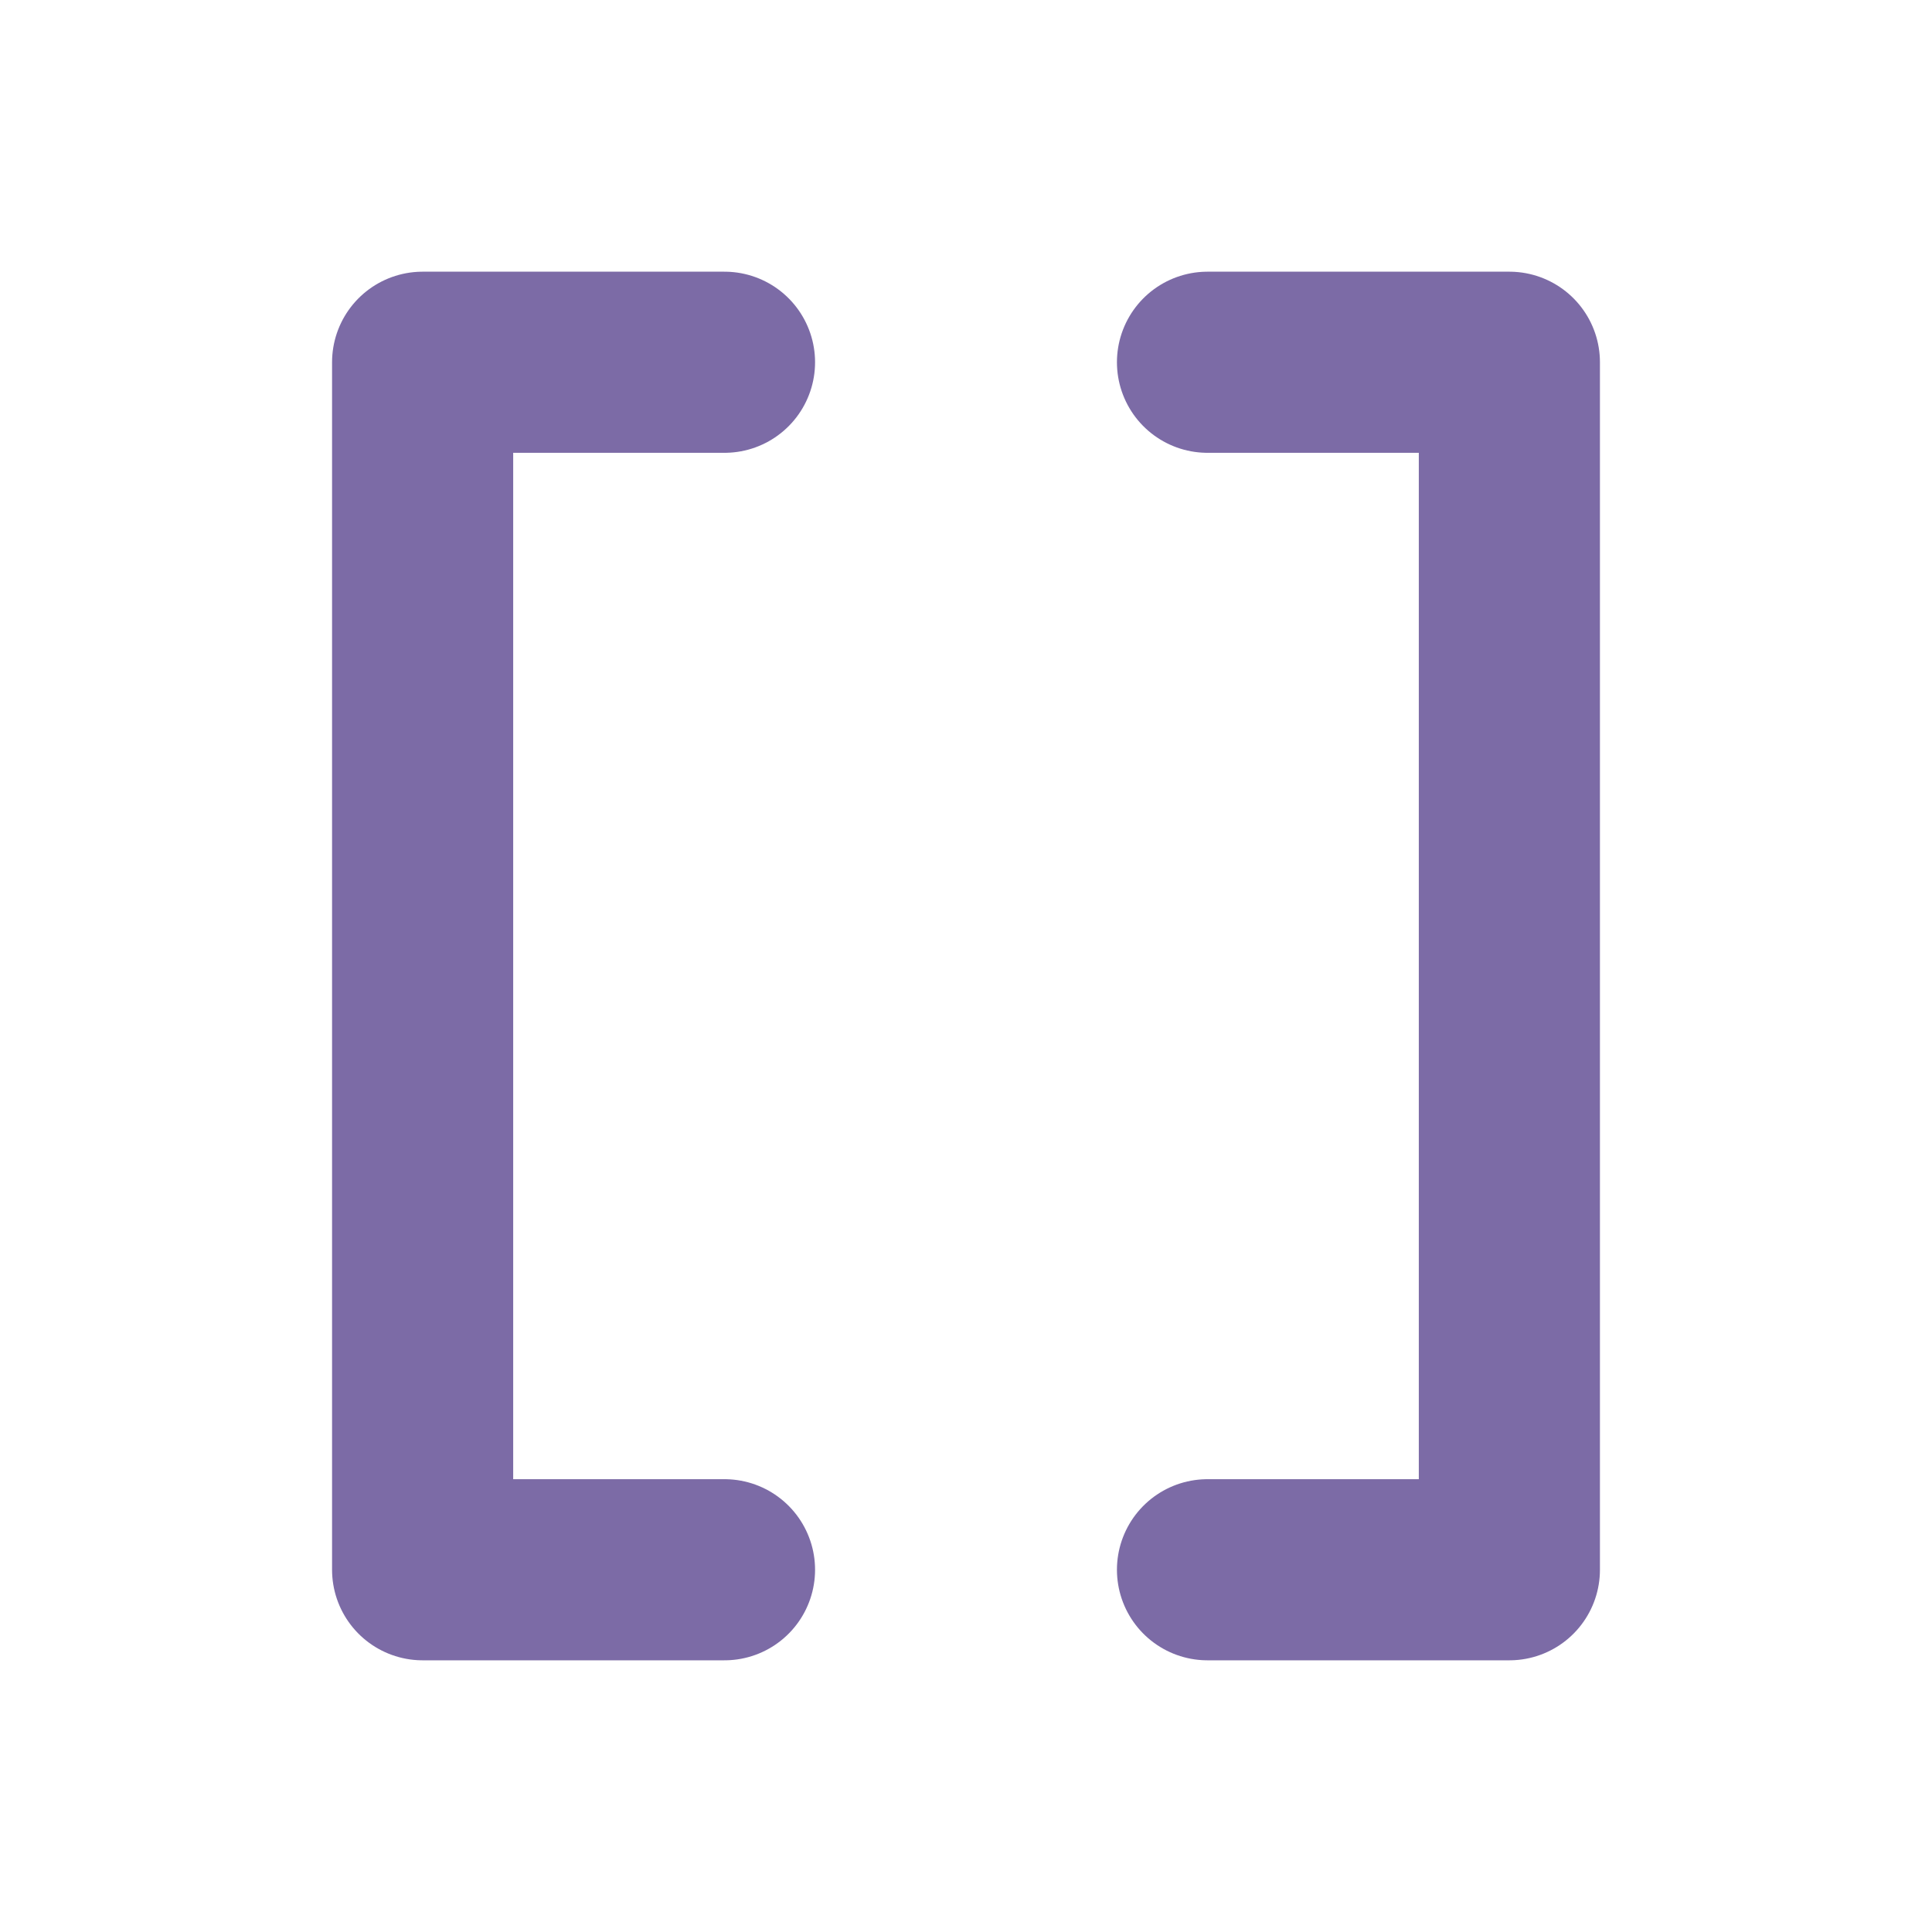 <svg xmlns="http://www.w3.org/2000/svg" viewBox="0 0 32 32">
  <!-- Left bracket [ -->
  <path d="M 12 6 L 7 6 L 7 26 L 12 26"
        stroke="#7c6ba6"
        stroke-width="3"
        fill="none"
        stroke-linecap="round"
        stroke-linejoin="round"/>
  <!-- Right bracket ] -->
  <path d="M 20 6 L 25 6 L 25 26 L 20 26"
        stroke="#7c6ba6"
        stroke-width="3"
        fill="none"
        stroke-linecap="round"
        stroke-linejoin="round"/>
</svg>
